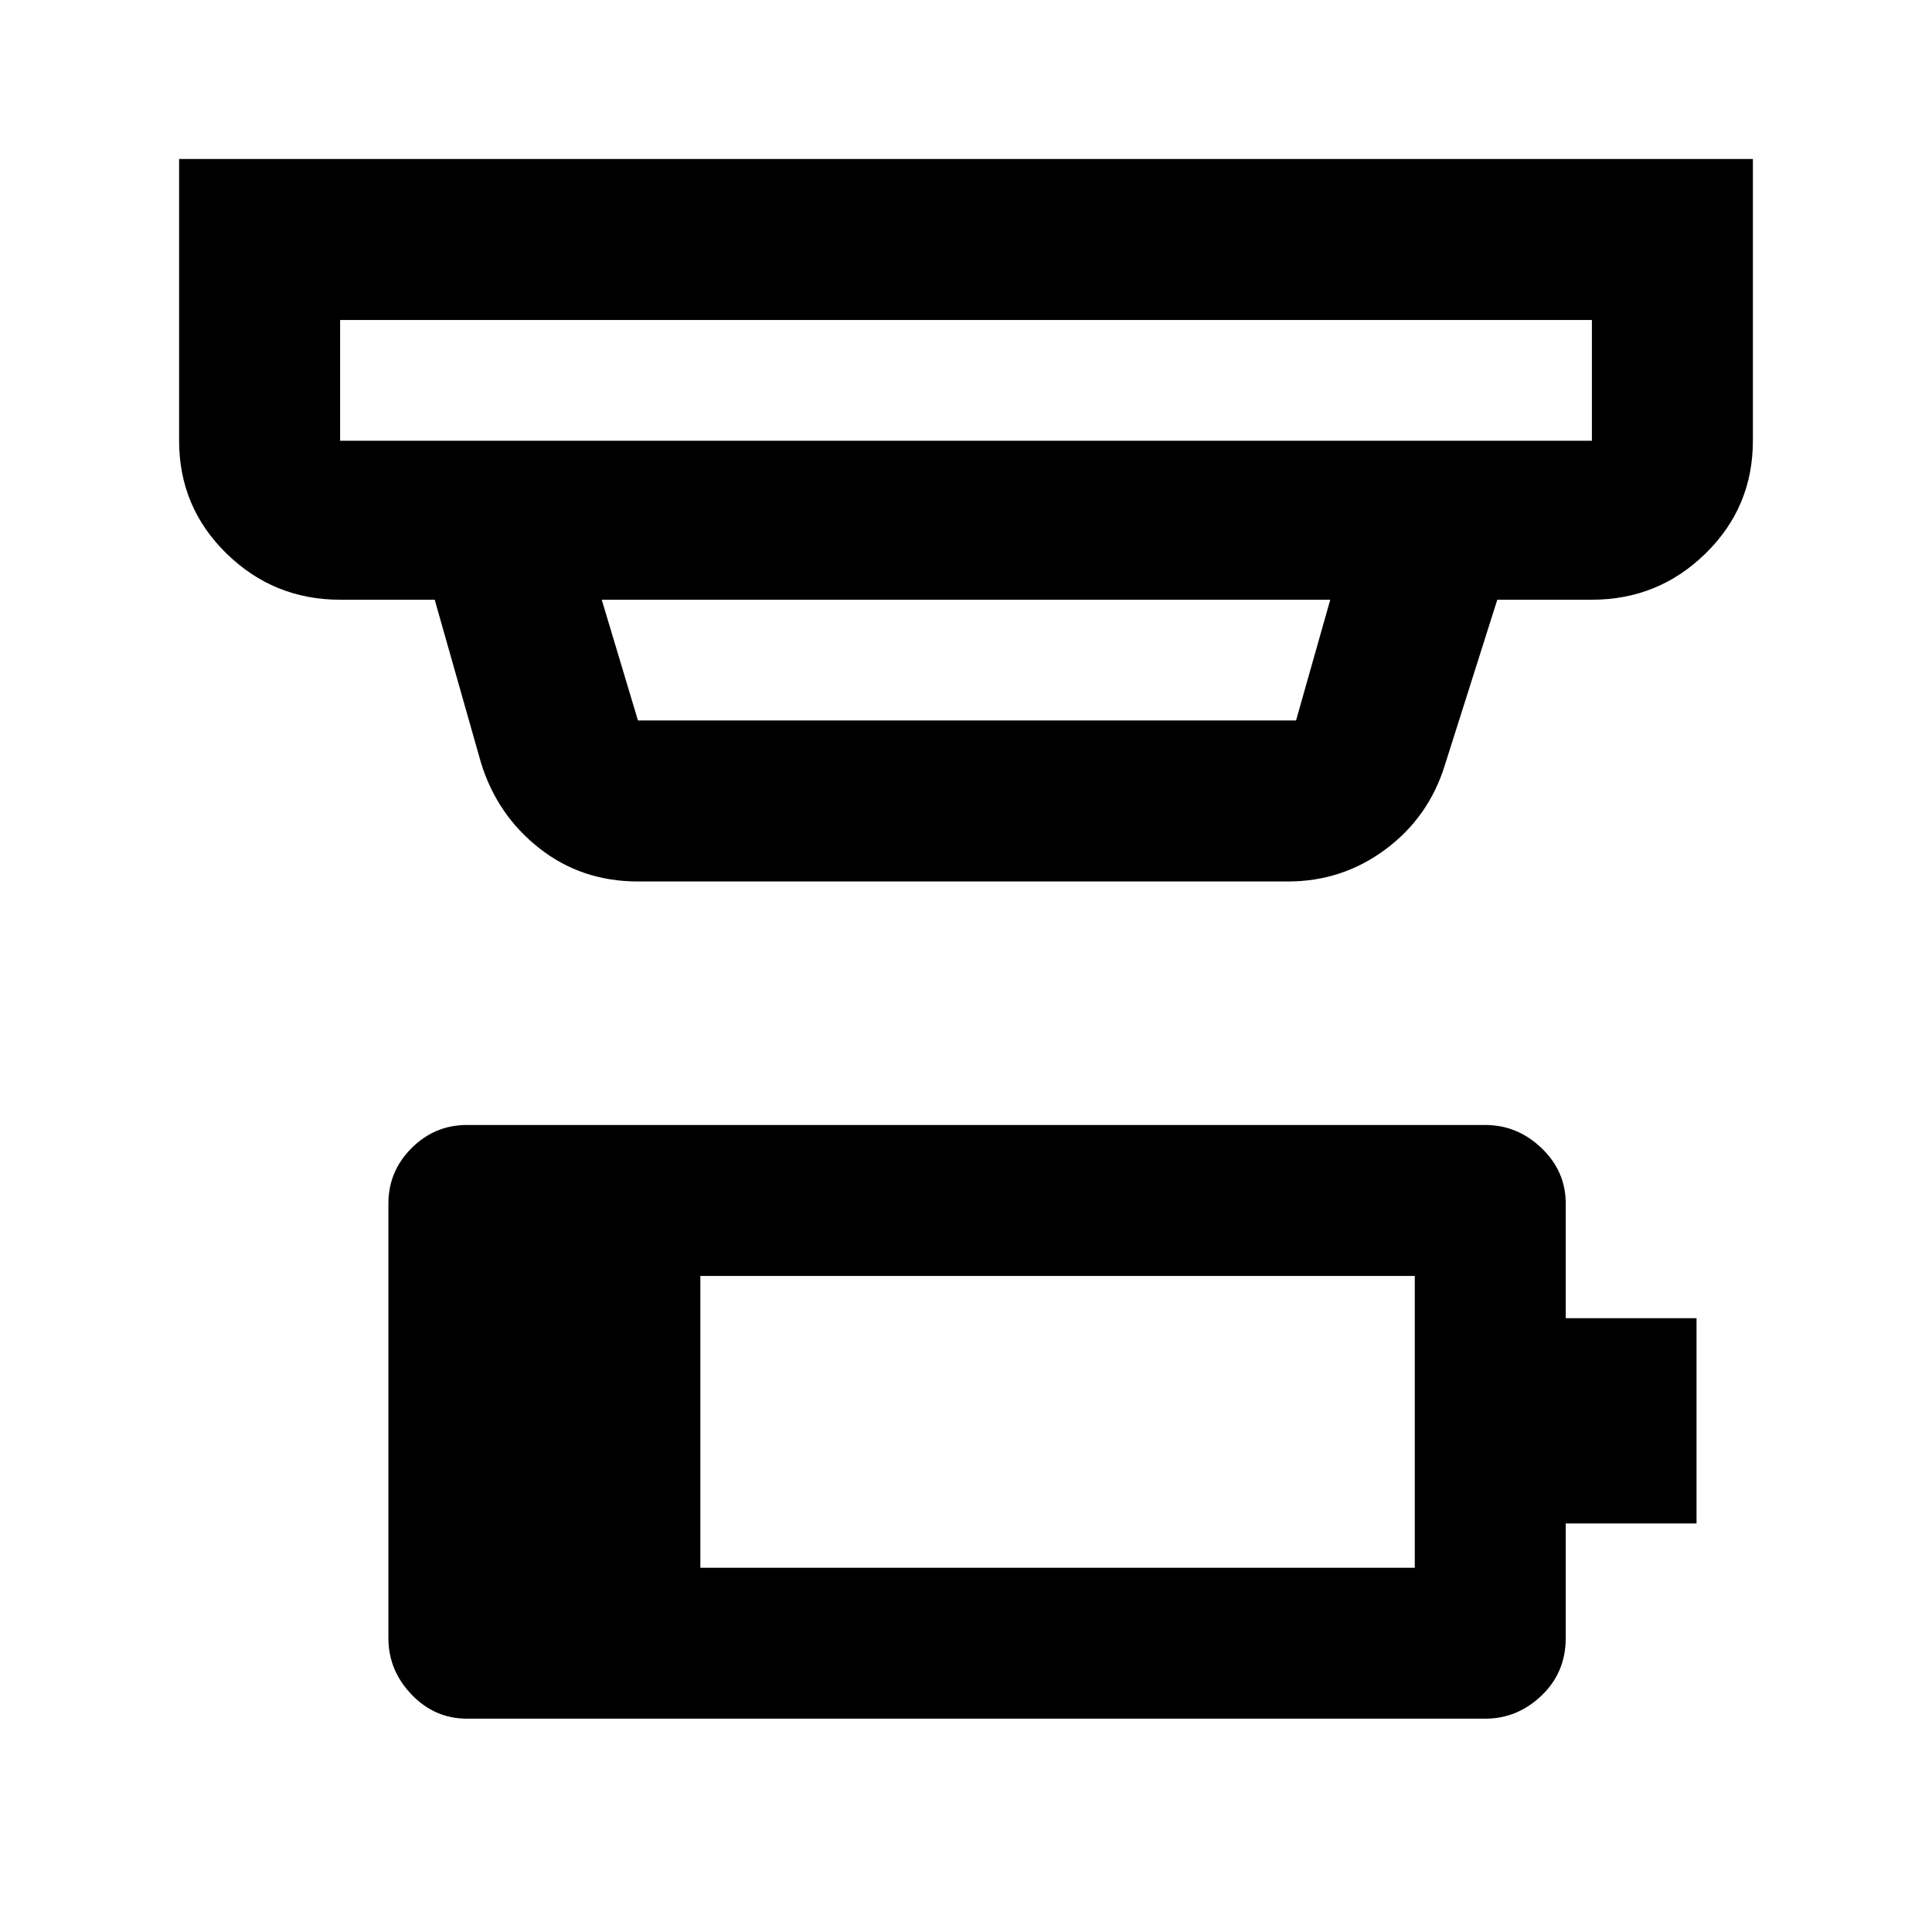 <svg xmlns="http://www.w3.org/2000/svg" width="48" height="48"><path d="M17.4 38.95h17.75V31.7H17.4zm-8.95-28h31.1v-3H8.45v3zm7.4 6.95H32.2l.85-3h-18.1l.9 3zm0 4q-1.4 0-2.45-.825-1.05-.825-1.45-2.125L10.8 14.9H8.45q-1.65 0-2.825-1.15-1.175-1.15-1.175-2.8v-7h39.1v7q0 1.65-1.175 2.8T39.55 14.9H37.2L35.9 19q-.4 1.3-1.475 2.1-1.075.8-2.425.8zm-7.4-10.95v-3 3zM11.6 42.7q-.8 0-1.375-.6t-.575-1.4V29.9q0-.8.575-1.375t1.375-.575h25.3q.8 0 1.4.575.6.575.6 1.375v2.85h3.25v5.1H38.9v2.85q0 .85-.6 1.425-.6.575-1.4.575z"/></svg>